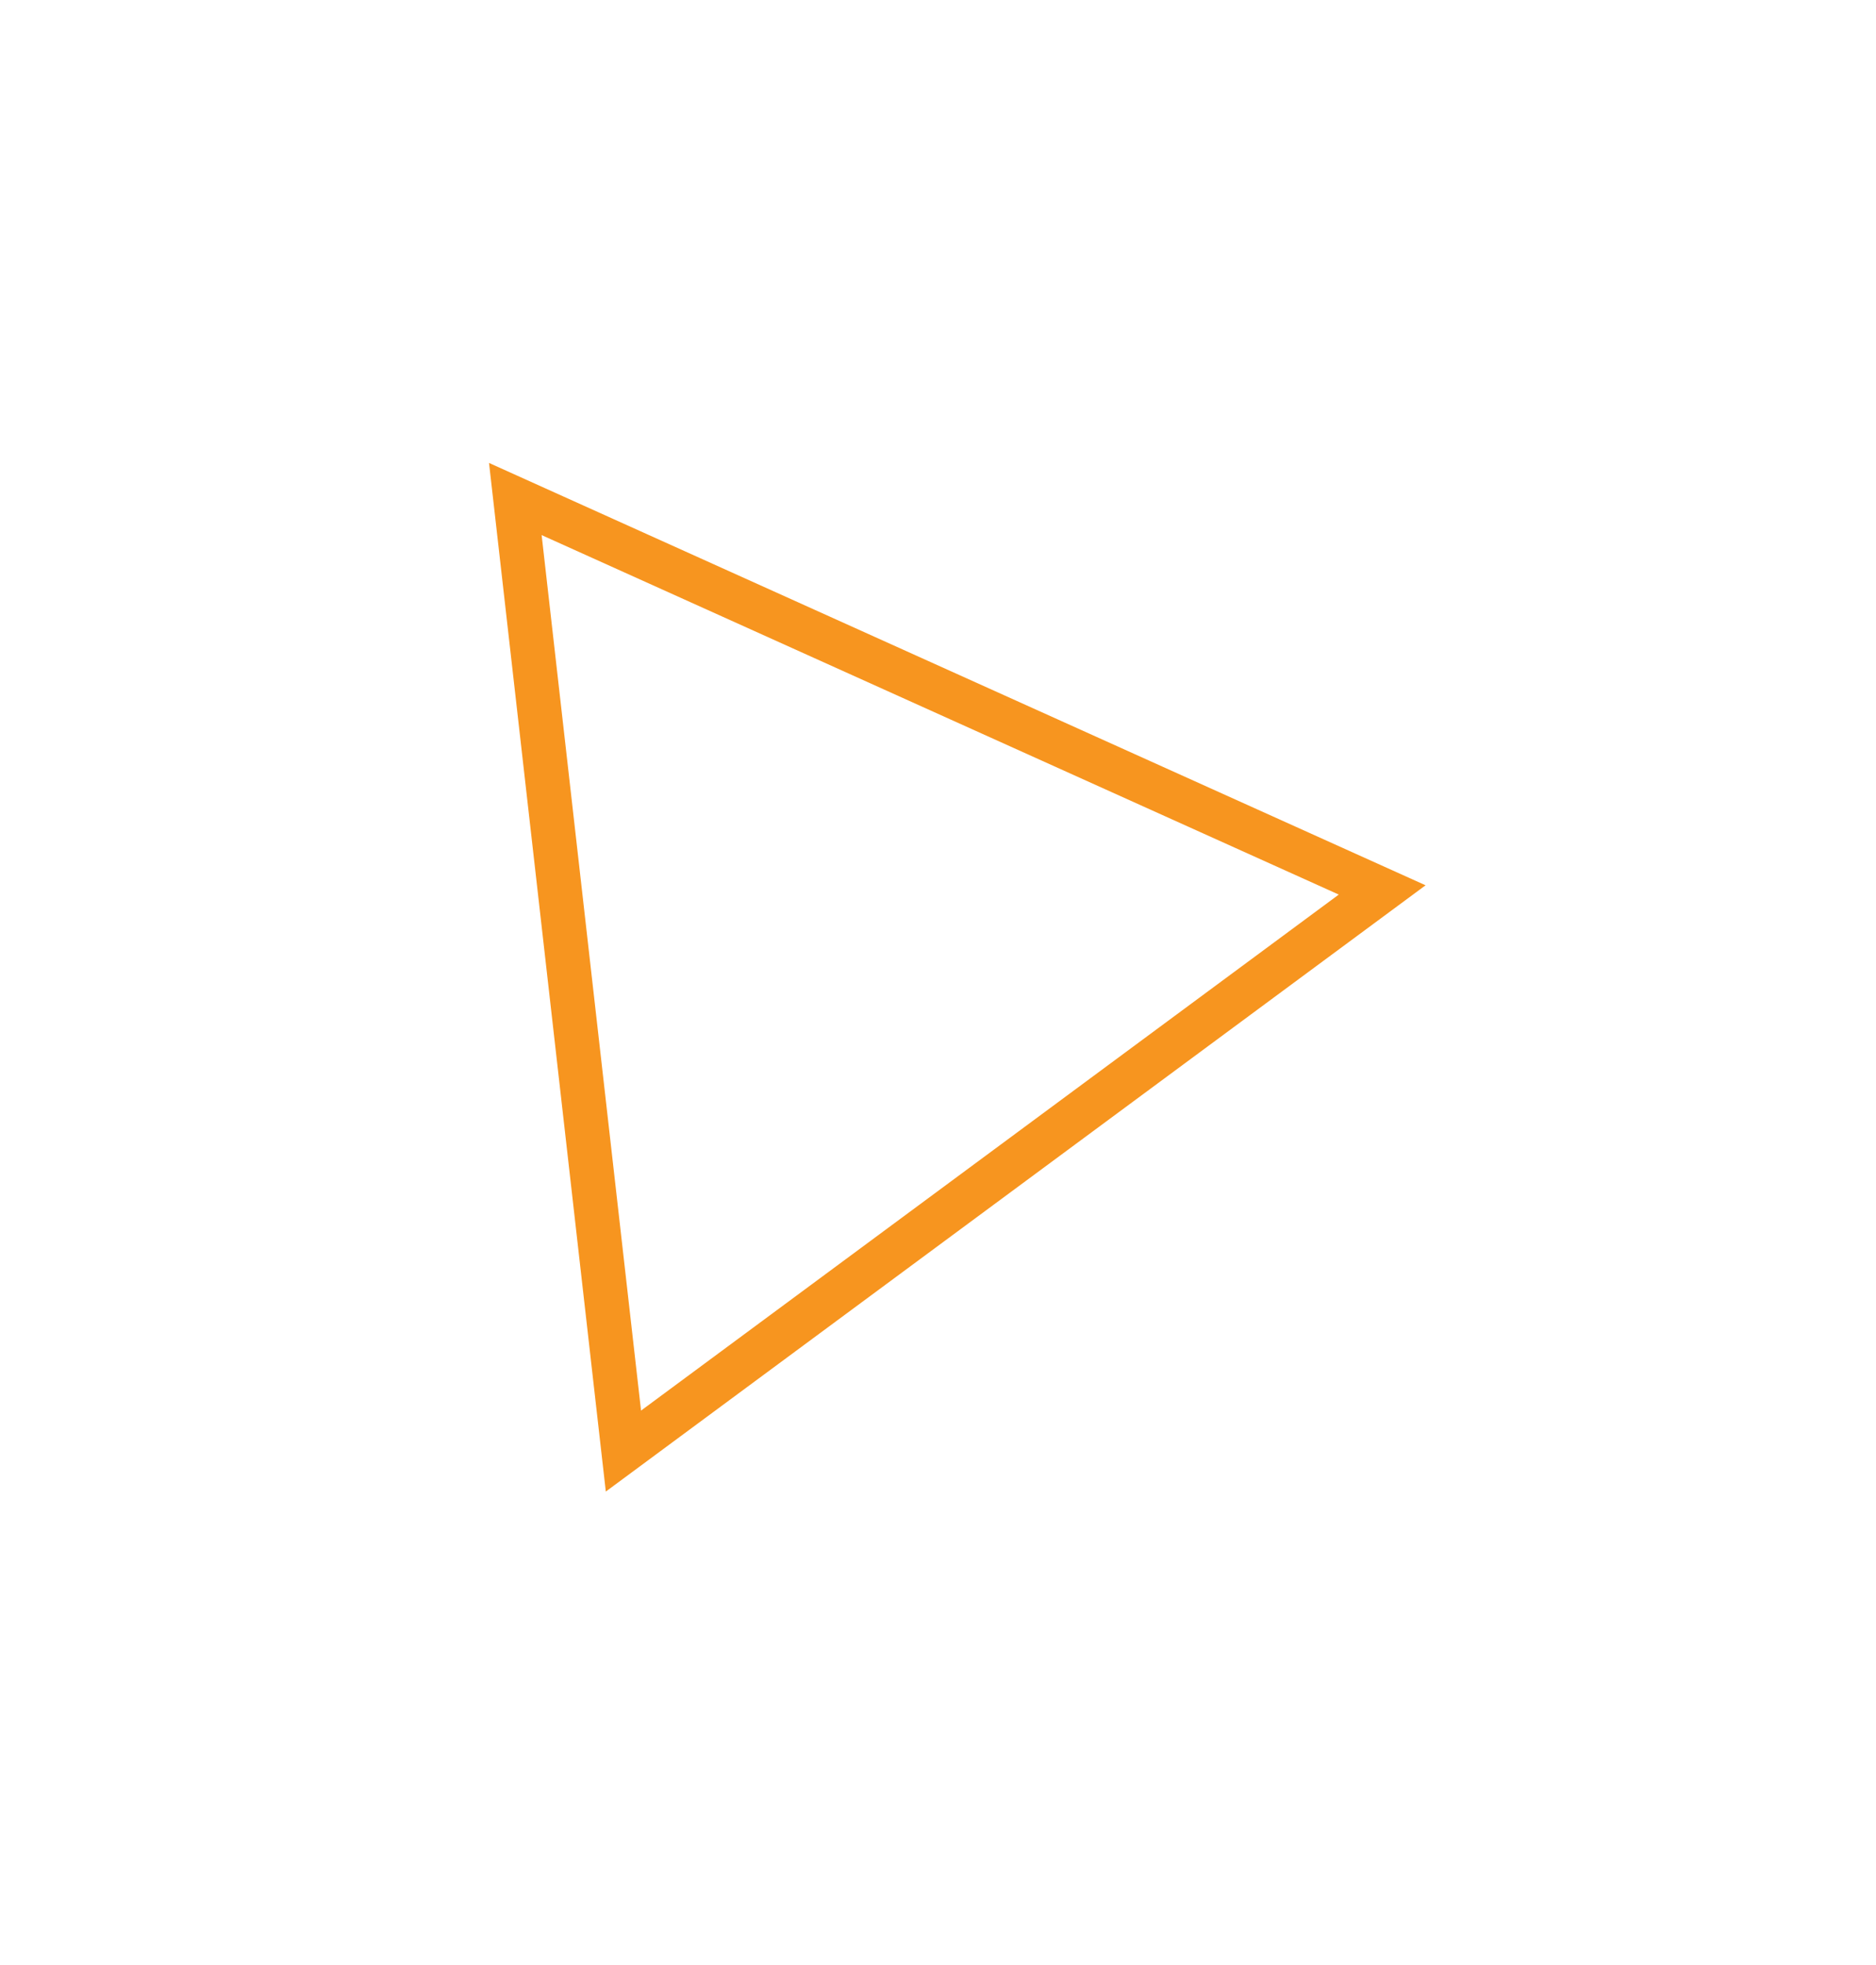 <svg xmlns="http://www.w3.org/2000/svg" width="85" height="89">
    <defs>
        <filter id="a" width="83" height="87" x="1" y="1" filterUnits="userSpaceOnUse">
            <feOffset dy="10" in="SourceAlpha"/>
            <feGaussianBlur result="blurOut" stdDeviation="4.472"/>
            <feFlood flood-color="#F7951F" result="floodOut"/>
            <feComposite in="floodOut" in2="blurOut" operator="atop"/>
            <feComponentTransfer>
                <feFuncA slope=".1" type="linear"/>
            </feComponentTransfer>
            <feMerge>
                <feMergeNode/>
                <feMergeNode in="SourceGraphic"/>
            </feMerge>
        </filter>
    </defs>
    <path fill="#F7951F" fill-opacity="0" fill-rule="evenodd" stroke="#F7951F" stroke-width="2" d="M62.625 30.313L23.349 12.605l4.898 43.127 34.378-25.419z" filter="url(#a)"/>
</svg>
